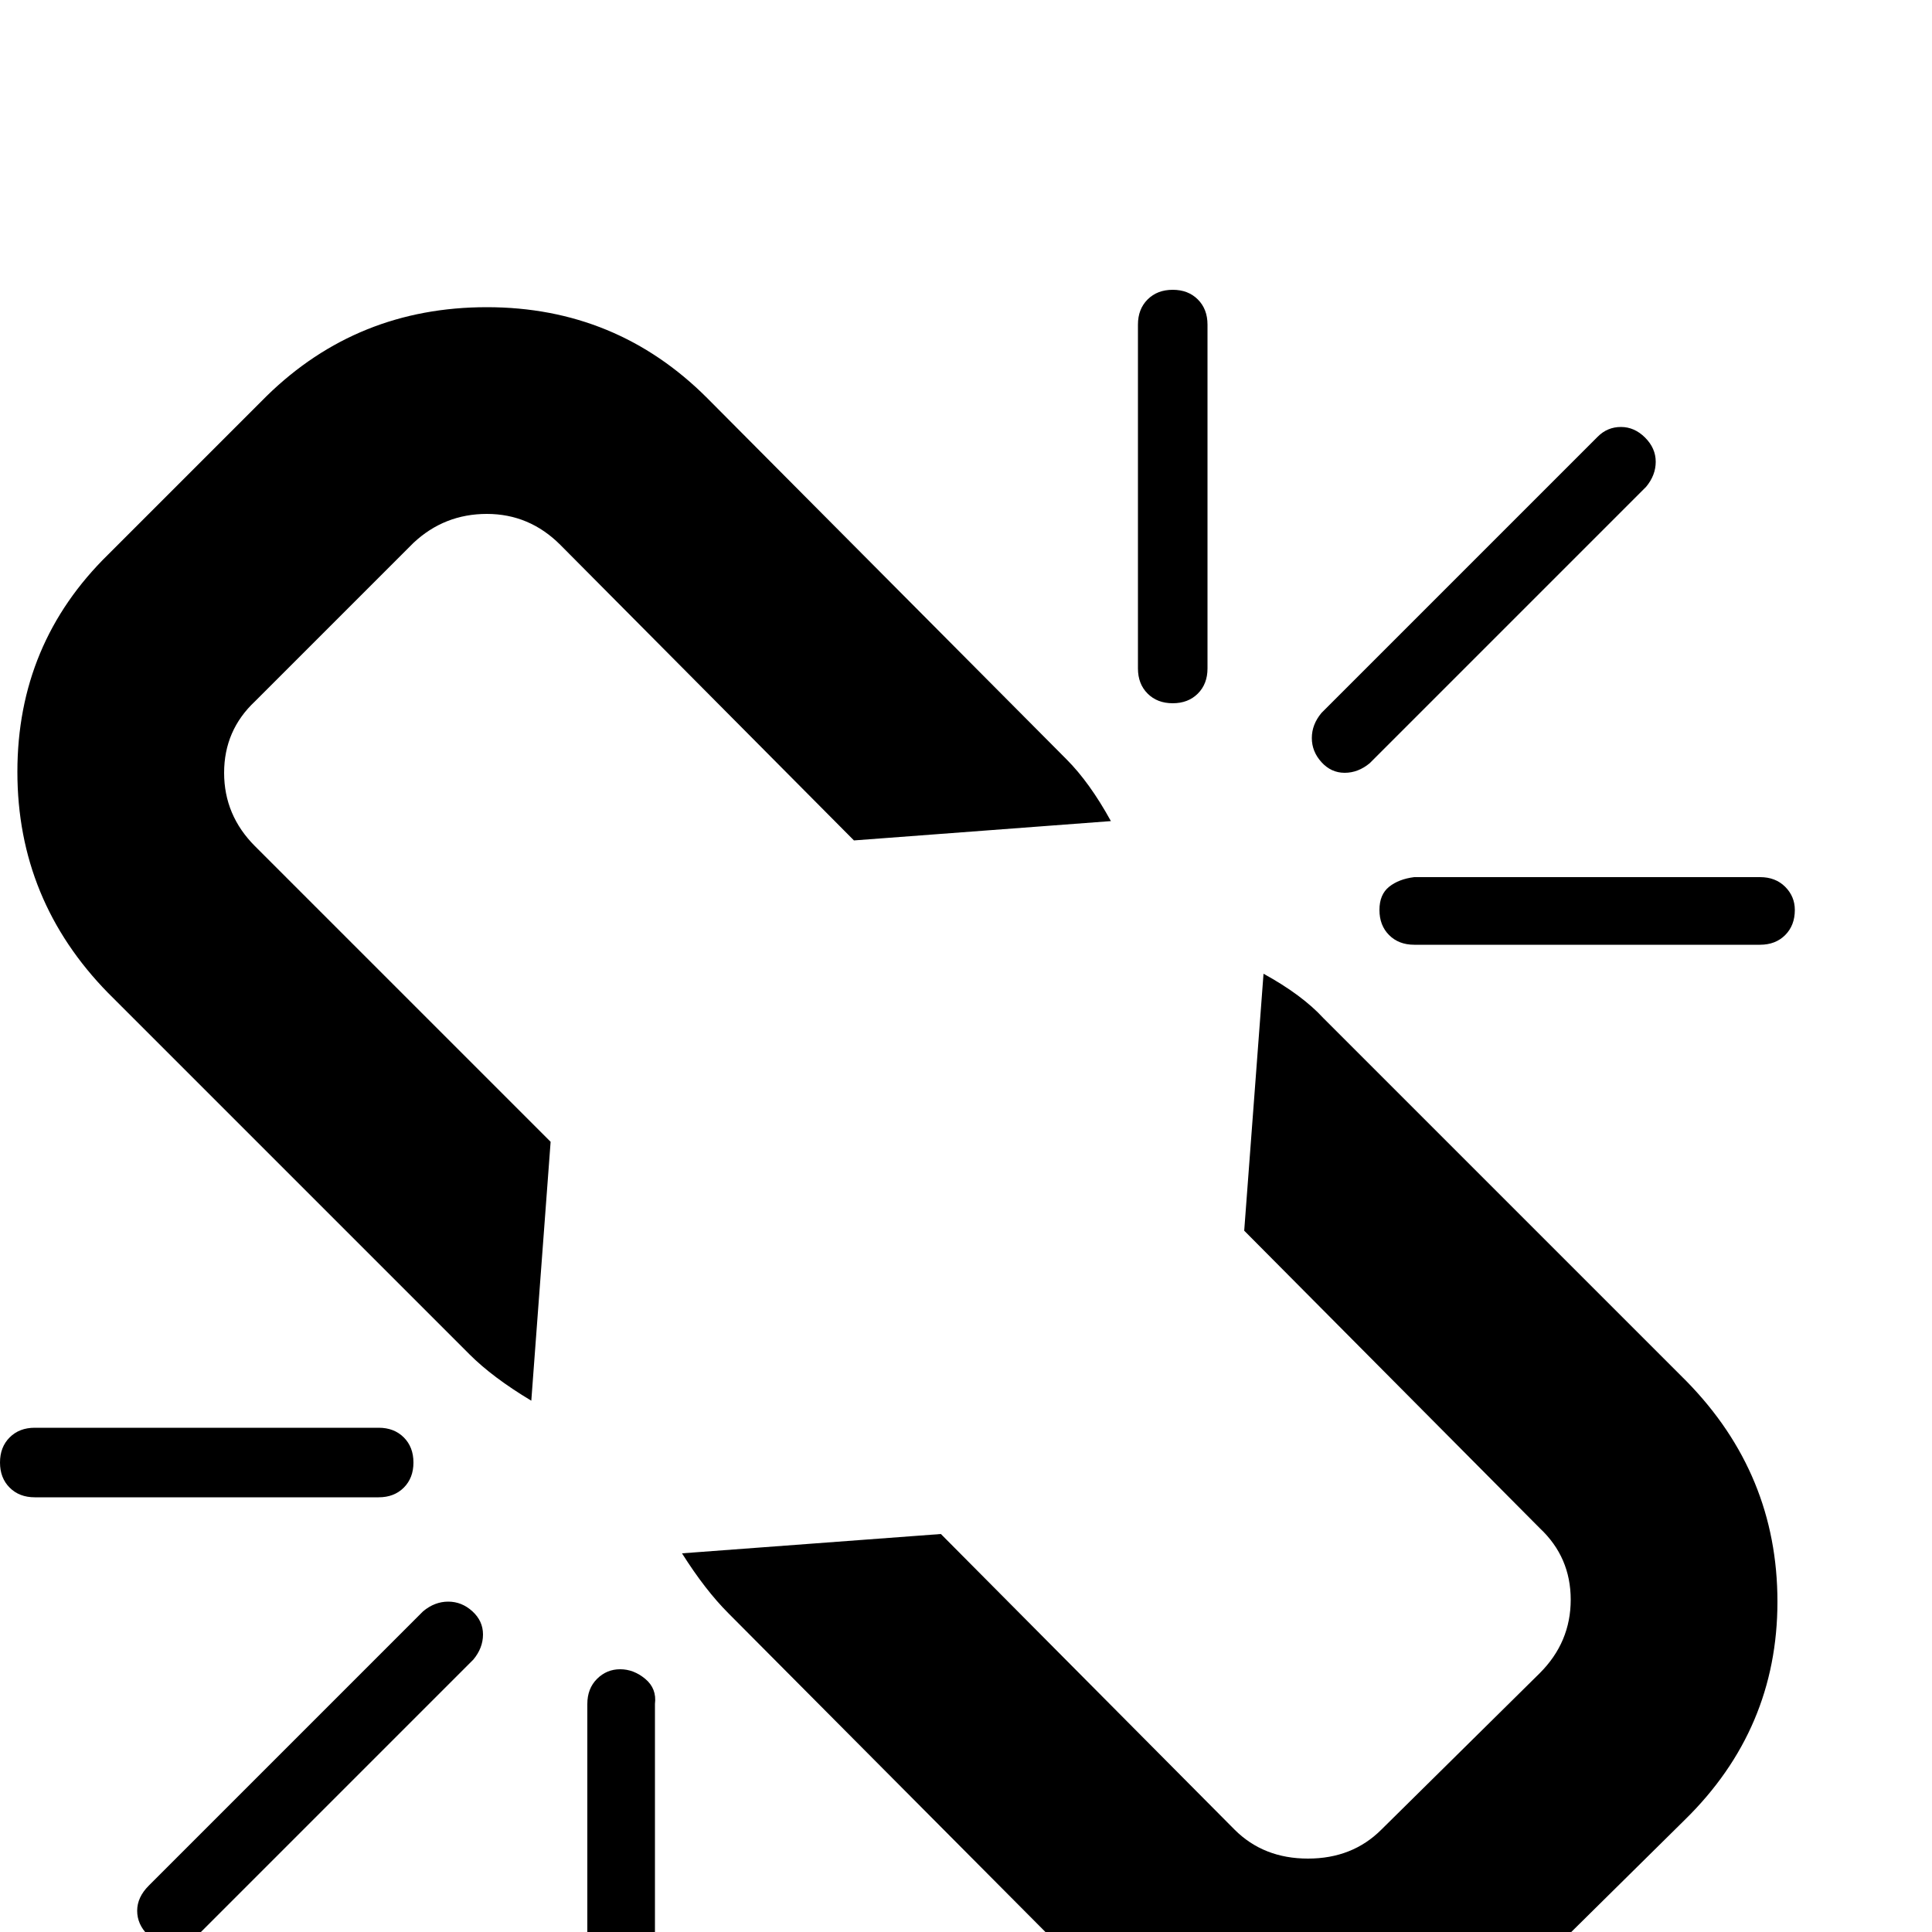 <svg xmlns="http://www.w3.org/2000/svg" viewBox="0 -1000 1000 1000">
	<path fill="#000000" d="M245 -141L102 2Q96 7 89 7Q82 7 76.5 1.5Q71 -4 71 -11Q71 -18 77 -24L219 -166Q225 -171 232 -171Q239 -171 244.5 -166Q250 -161 250 -154Q250 -147 245 -141ZM339 -118V61Q339 69 334 74Q329 79 321 79Q313 79 309 74Q305 69 304 61V-118Q304 -126 309 -131Q314 -136 321 -136Q328 -136 334 -131Q340 -126 339 -118ZM214 -243Q214 -235 209 -230Q204 -225 196 -225H18Q10 -225 5 -230Q0 -235 0 -243Q0 -251 5 -256Q10 -261 18 -261H196Q204 -261 209 -256Q214 -251 214 -243ZM920 -171Q920 -105 872 -58L790 23Q744 70 676.5 70Q609 70 563 22L377 -165Q365 -177 353 -196L487 -206L639 -53Q654 -38 677 -38Q700 -38 715 -53L797 -134Q813 -150 813 -172Q813 -194 797 -209L644 -363L654 -496Q674 -485 685 -473L873 -285Q920 -237 920 -171ZM575 -575L442 -565L290 -718Q274 -734 252 -734Q230 -734 214 -719L132 -637Q116 -622 116 -600Q116 -578 132 -562L285 -409L275 -275Q255 -287 243 -299L56 -486Q9 -534 9 -600.5Q9 -667 56 -713L138 -795Q185 -841 252 -841Q319 -841 366 -794L552 -607Q564 -595 575 -575ZM929 -529Q929 -521 924 -516Q919 -511 911 -511H732Q724 -511 719 -516Q714 -521 714 -529Q714 -537 719 -541Q724 -545 732 -546H911Q919 -546 924 -541Q929 -536 929 -529ZM625 -832V-654Q625 -646 620 -641Q615 -636 607 -636Q599 -636 594 -641Q589 -646 589 -654V-832Q589 -840 594 -845Q599 -850 607 -850Q615 -850 620 -845Q625 -840 625 -832ZM852 -748L709 -605Q703 -600 696 -600Q689 -600 684 -605.5Q679 -611 679 -618Q679 -625 684 -631L827 -774Q832 -779 839 -779Q846 -779 851.5 -773.5Q857 -768 857 -761Q857 -754 852 -748Z"/>
</svg>